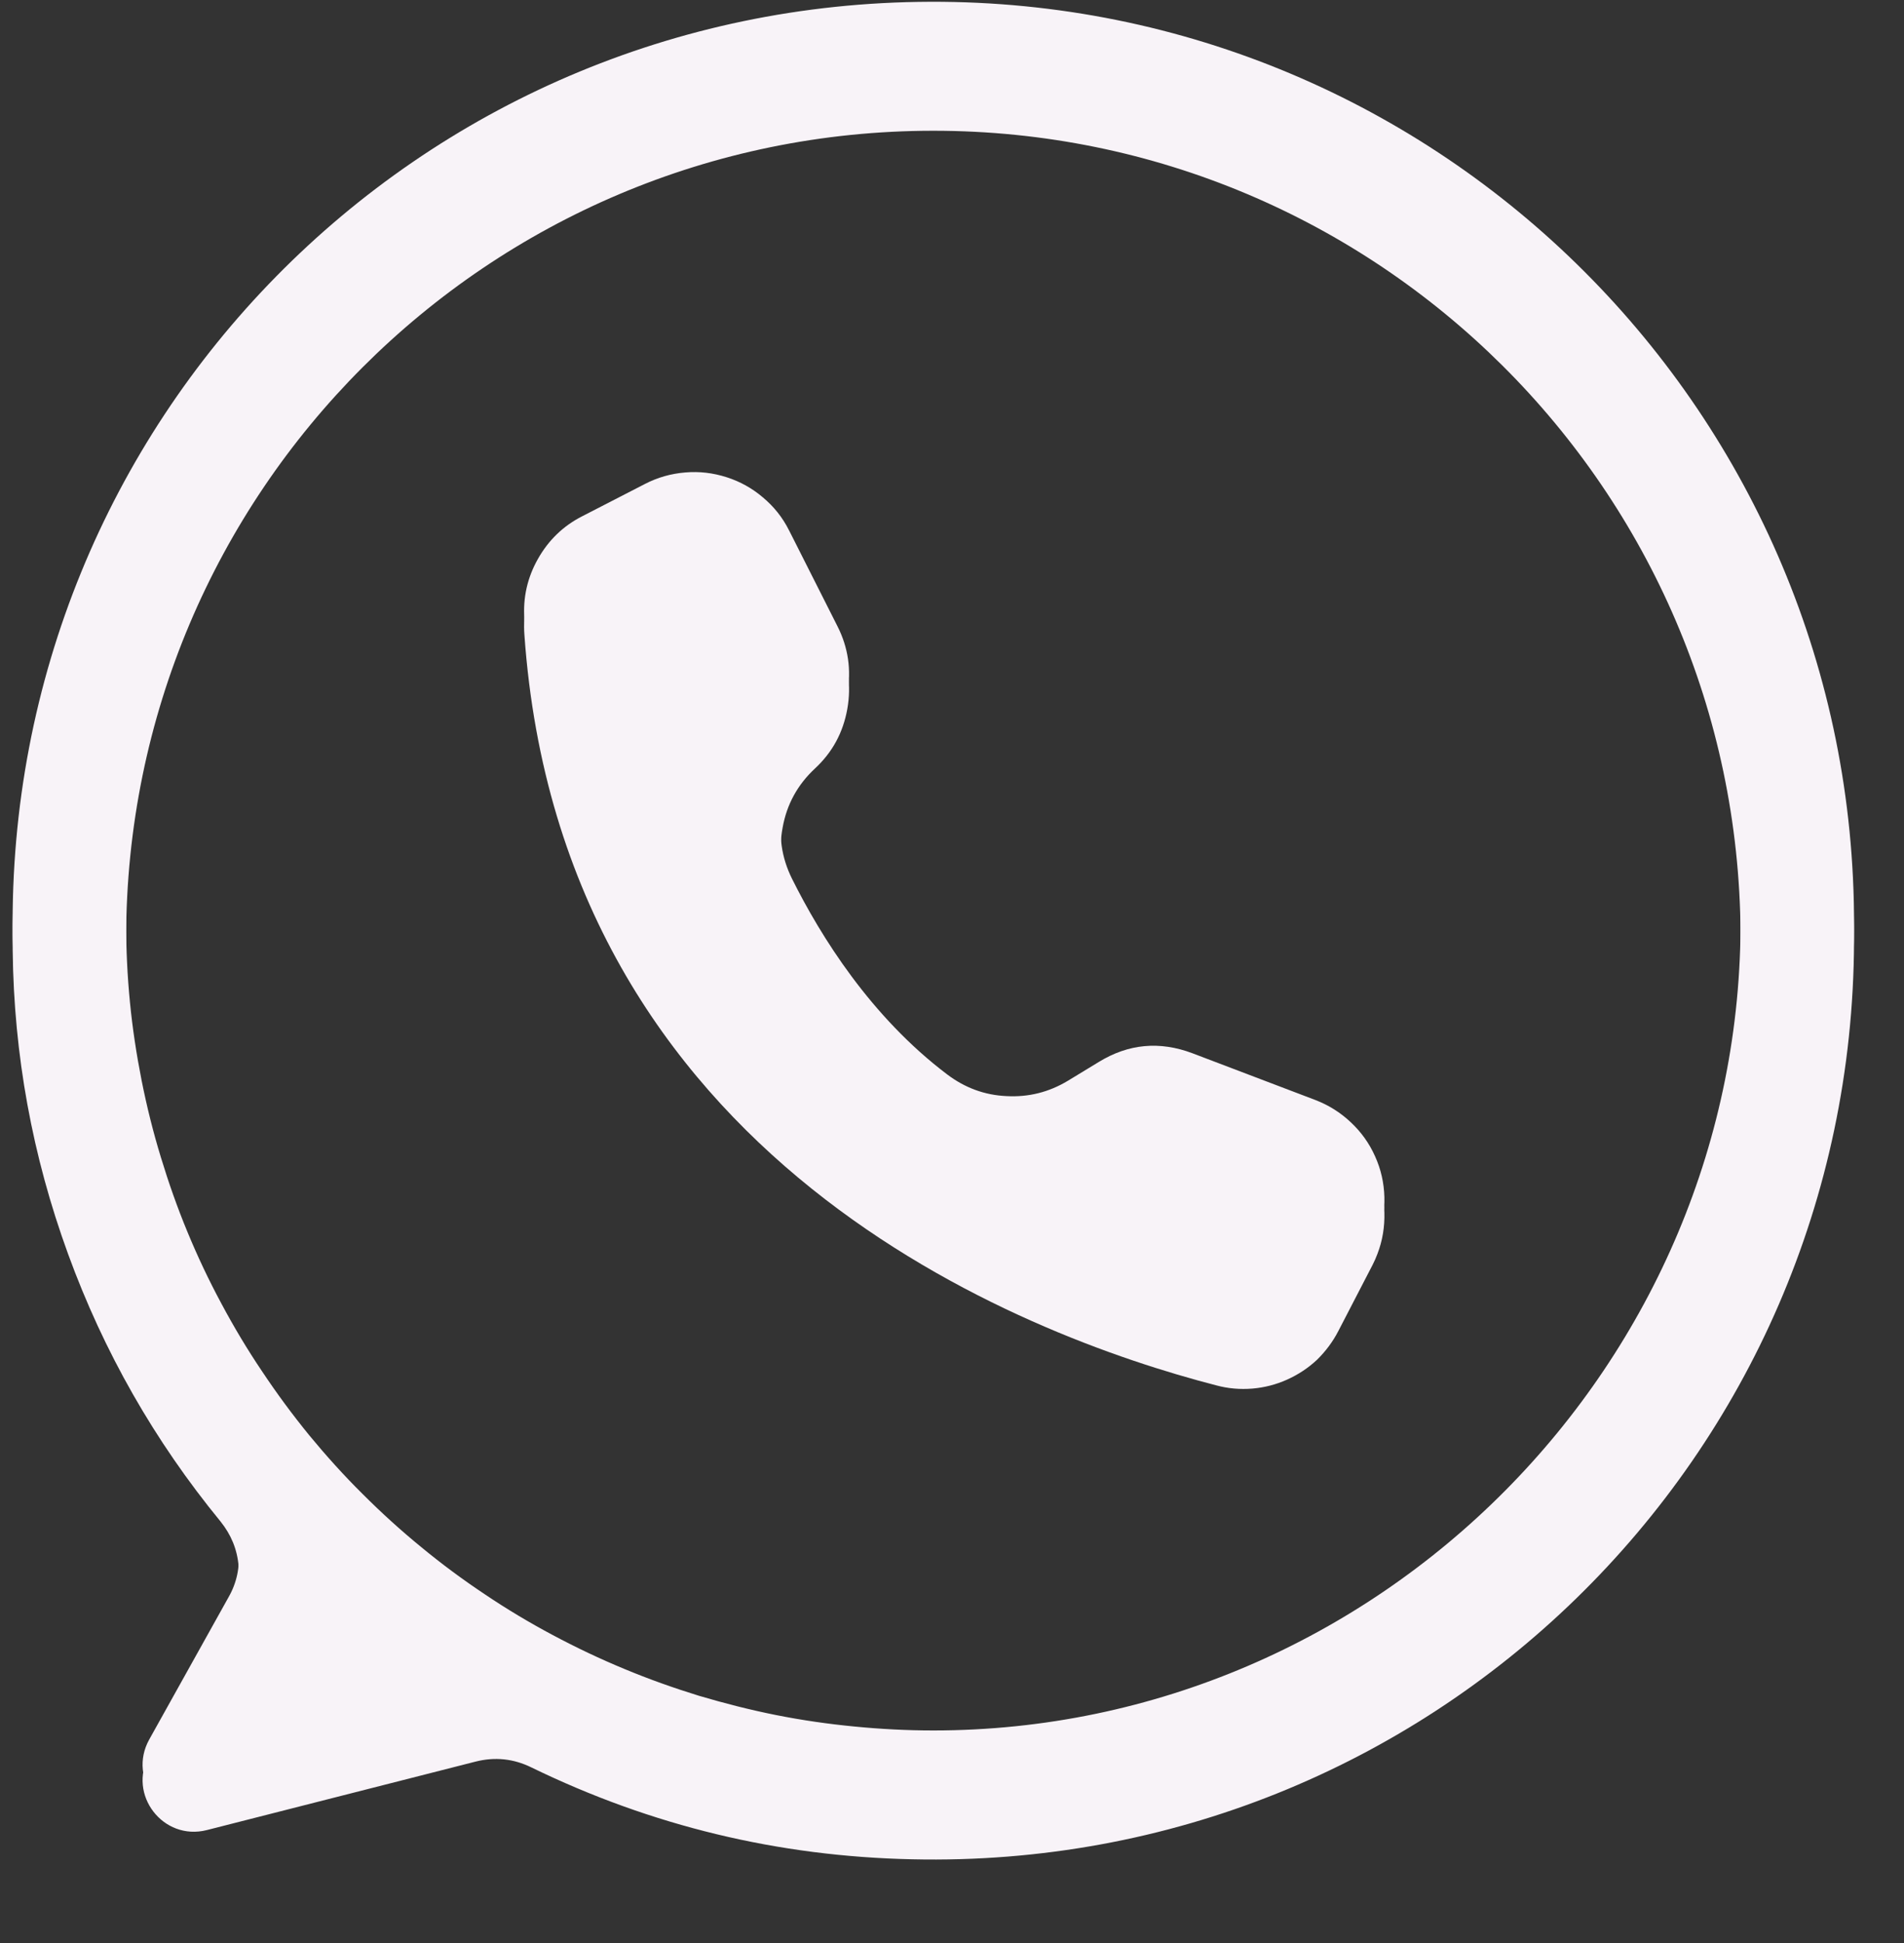 <svg xmlns="http://www.w3.org/2000/svg" xmlns:xlink="http://www.w3.org/1999/xlink" width="50" zoomAndPan="magnify" viewBox="0 0 37.5 38.25" height="51" preserveAspectRatio="xMidYMid meet" version="1.0"><rect x="0" y="0" width="37.5" height="38.25" fill="#333333" stroke="none"/><defs><clipPath id="1953ef12bd"><path d="M 0.117 0 L 36.895 0 L 36.895 36.777 L 0.117 36.777 Z M 0.117 0 " clip-rule="nonzero"/></clipPath><clipPath id="64081d1a26"><path d="M 0.117 0.309 L 36.895 0.309 L 36.895 37 L 0.117 37 Z M 0.117 0.309 " clip-rule="nonzero"/></clipPath></defs><g clip-path="url(#1953ef12bd)"><path fill="#f8f3f8" d="M 18.32 0.035 C 8.203 0.066 0.117 8.293 0.25 18.41 C 0.273 20.461 0.637 22.449 1.34 24.375 C 2.043 26.305 3.043 28.062 4.344 29.648 C 4.551 29.902 4.672 30.195 4.699 30.523 C 4.727 30.852 4.664 31.16 4.5 31.445 L 2.938 34.246 C 2.508 35.023 3.211 35.941 4.074 35.719 L 9.363 34.375 C 9.746 34.277 10.113 34.312 10.465 34.484 C 12.832 35.637 15.332 36.238 17.965 36.297 C 28.137 36.527 36.484 28.398 36.516 18.227 C 36.547 8.164 28.383 0 18.32 0.035 Z M 18.383 34.066 C 17.863 34.066 17.344 34.039 16.824 33.988 C 16.305 33.938 15.789 33.863 15.281 33.762 C 14.77 33.66 14.266 33.531 13.766 33.383 C 13.27 33.23 12.777 33.055 12.297 32.855 C 11.816 32.656 11.348 32.434 10.887 32.188 C 10.43 31.945 9.98 31.676 9.551 31.387 C 9.117 31.098 8.699 30.789 8.297 30.457 C 7.895 30.129 7.508 29.777 7.141 29.41 C 6.77 29.043 6.422 28.656 6.09 28.254 C 5.762 27.852 5.453 27.434 5.164 27 C 4.871 26.566 4.605 26.121 4.359 25.66 C 4.113 25.203 3.891 24.734 3.691 24.25 C 3.492 23.77 3.32 23.281 3.168 22.781 C 3.016 22.285 2.891 21.781 2.789 21.27 C 2.688 20.758 2.609 20.242 2.559 19.727 C 2.508 19.207 2.484 18.688 2.484 18.168 C 2.484 9.387 9.602 2.27 18.383 2.27 C 27.129 2.27 34.227 9.332 34.281 18.066 C 34.336 26.828 27.145 34.066 18.383 34.066 Z M 18.383 34.066 " fill-opacity="1" fill-rule="nonzero"/></g><path fill="#f8f3f8" d="M 15.539 10.438 L 15.547 10.453 L 16.496 12.332 C 16.707 12.75 16.77 13.191 16.688 13.652 C 16.605 14.113 16.395 14.504 16.051 14.82 C 15.711 15.141 15.496 15.527 15.414 15.984 C 15.328 16.441 15.391 16.879 15.598 17.297 C 16.168 18.441 17.152 20.016 18.656 21.152 C 19.004 21.414 19.391 21.559 19.824 21.578 C 20.258 21.602 20.66 21.5 21.031 21.277 L 21.641 20.906 C 22.227 20.547 22.84 20.492 23.484 20.734 L 25.91 21.656 C 26.172 21.758 26.402 21.902 26.605 22.094 C 26.809 22.285 26.969 22.508 27.082 22.762 C 27.199 23.02 27.258 23.285 27.266 23.566 C 27.273 23.844 27.23 24.113 27.129 24.375 C 27.102 24.449 27.07 24.52 27.035 24.59 L 26.359 25.895 C 26.25 26.109 26.109 26.297 25.938 26.461 C 25.762 26.625 25.566 26.754 25.348 26.852 C 25.129 26.949 24.902 27.008 24.664 27.027 C 24.426 27.047 24.191 27.027 23.957 26.969 C 20.145 25.98 11.059 22.555 10.328 12.188 C 10.297 11.766 10.387 11.371 10.594 11.004 C 10.801 10.637 11.09 10.355 11.465 10.164 L 12.703 9.527 C 12.953 9.398 13.215 9.324 13.496 9.301 C 13.773 9.277 14.043 9.309 14.312 9.395 C 14.578 9.48 14.816 9.613 15.027 9.793 C 15.242 9.973 15.414 10.188 15.539 10.438 Z M 15.539 10.438 " fill-opacity="1" fill-rule="nonzero"/><g clip-path="url(#64081d1a26)"><path fill="#f8f3f8" d="M 18.32 0.34 C 8.203 0.375 0.117 8.602 0.25 18.715 C 0.273 20.766 0.637 22.758 1.34 24.684 C 2.043 26.613 3.043 28.367 4.344 29.953 C 4.551 30.211 4.672 30.5 4.699 30.828 C 4.727 31.156 4.664 31.465 4.5 31.754 L 2.938 34.555 C 2.508 35.328 3.211 36.246 4.074 36.027 L 9.363 34.68 C 9.746 34.582 10.113 34.621 10.465 34.793 C 12.832 35.945 15.332 36.547 17.965 36.602 C 28.137 36.832 36.484 28.707 36.516 18.531 C 36.547 8.469 28.383 0.305 18.32 0.34 Z M 18.383 34.375 C 17.863 34.375 17.344 34.348 16.824 34.297 C 16.305 34.246 15.789 34.168 15.281 34.066 C 14.77 33.965 14.266 33.84 13.766 33.688 C 13.27 33.539 12.777 33.363 12.297 33.164 C 11.816 32.965 11.348 32.742 10.887 32.496 C 10.43 32.25 9.98 31.984 9.551 31.695 C 9.117 31.406 8.699 31.094 8.297 30.766 C 7.895 30.434 7.508 30.086 7.141 29.719 C 6.77 29.348 6.422 28.965 6.09 28.562 C 5.762 28.16 5.453 27.742 5.164 27.309 C 4.871 26.875 4.605 26.43 4.359 25.969 C 4.113 25.512 3.891 25.039 3.691 24.559 C 3.492 24.078 3.32 23.59 3.168 23.09 C 3.016 22.59 2.891 22.086 2.789 21.574 C 2.688 21.066 2.609 20.551 2.559 20.031 C 2.508 19.516 2.484 18.996 2.484 18.473 C 2.484 9.695 9.602 2.574 18.383 2.574 C 27.129 2.574 34.227 9.637 34.281 18.371 C 34.336 27.137 27.145 34.375 18.383 34.375 Z M 18.383 34.375 " fill-opacity="1" fill-rule="nonzero"/></g><path fill="#f8f3f8" d="M 15.539 10.746 L 15.547 10.758 L 16.496 12.641 C 16.707 13.059 16.77 13.496 16.688 13.957 C 16.605 14.422 16.395 14.809 16.051 15.129 C 15.711 15.445 15.496 15.832 15.414 16.293 C 15.328 16.75 15.391 17.188 15.598 17.605 C 16.168 18.746 17.152 20.324 18.656 21.461 C 19.004 21.723 19.391 21.863 19.824 21.887 C 20.258 21.91 20.66 21.809 21.031 21.582 L 21.641 21.211 C 22.227 20.855 22.84 20.797 23.484 21.043 L 25.91 21.965 C 26.172 22.062 26.402 22.211 26.605 22.402 C 26.809 22.594 26.969 22.816 27.082 23.07 C 27.199 23.324 27.258 23.594 27.266 23.871 C 27.273 24.152 27.23 24.422 27.129 24.684 C 27.102 24.758 27.07 24.828 27.035 24.898 L 26.359 26.203 C 26.25 26.414 26.109 26.602 25.938 26.77 C 25.762 26.934 25.566 27.062 25.348 27.16 C 25.129 27.258 24.902 27.316 24.664 27.336 C 24.426 27.355 24.191 27.336 23.957 27.273 C 20.145 26.289 11.059 22.859 10.328 12.492 C 10.297 12.074 10.387 11.68 10.594 11.312 C 10.801 10.945 11.09 10.664 11.465 10.469 L 12.703 9.836 C 12.953 9.707 13.215 9.633 13.496 9.609 C 13.773 9.586 14.043 9.617 14.312 9.703 C 14.578 9.789 14.816 9.922 15.027 10.102 C 15.242 10.281 15.414 10.496 15.539 10.746 Z M 15.539 10.746 " fill-opacity="1" fill-rule="nonzero"/></svg>